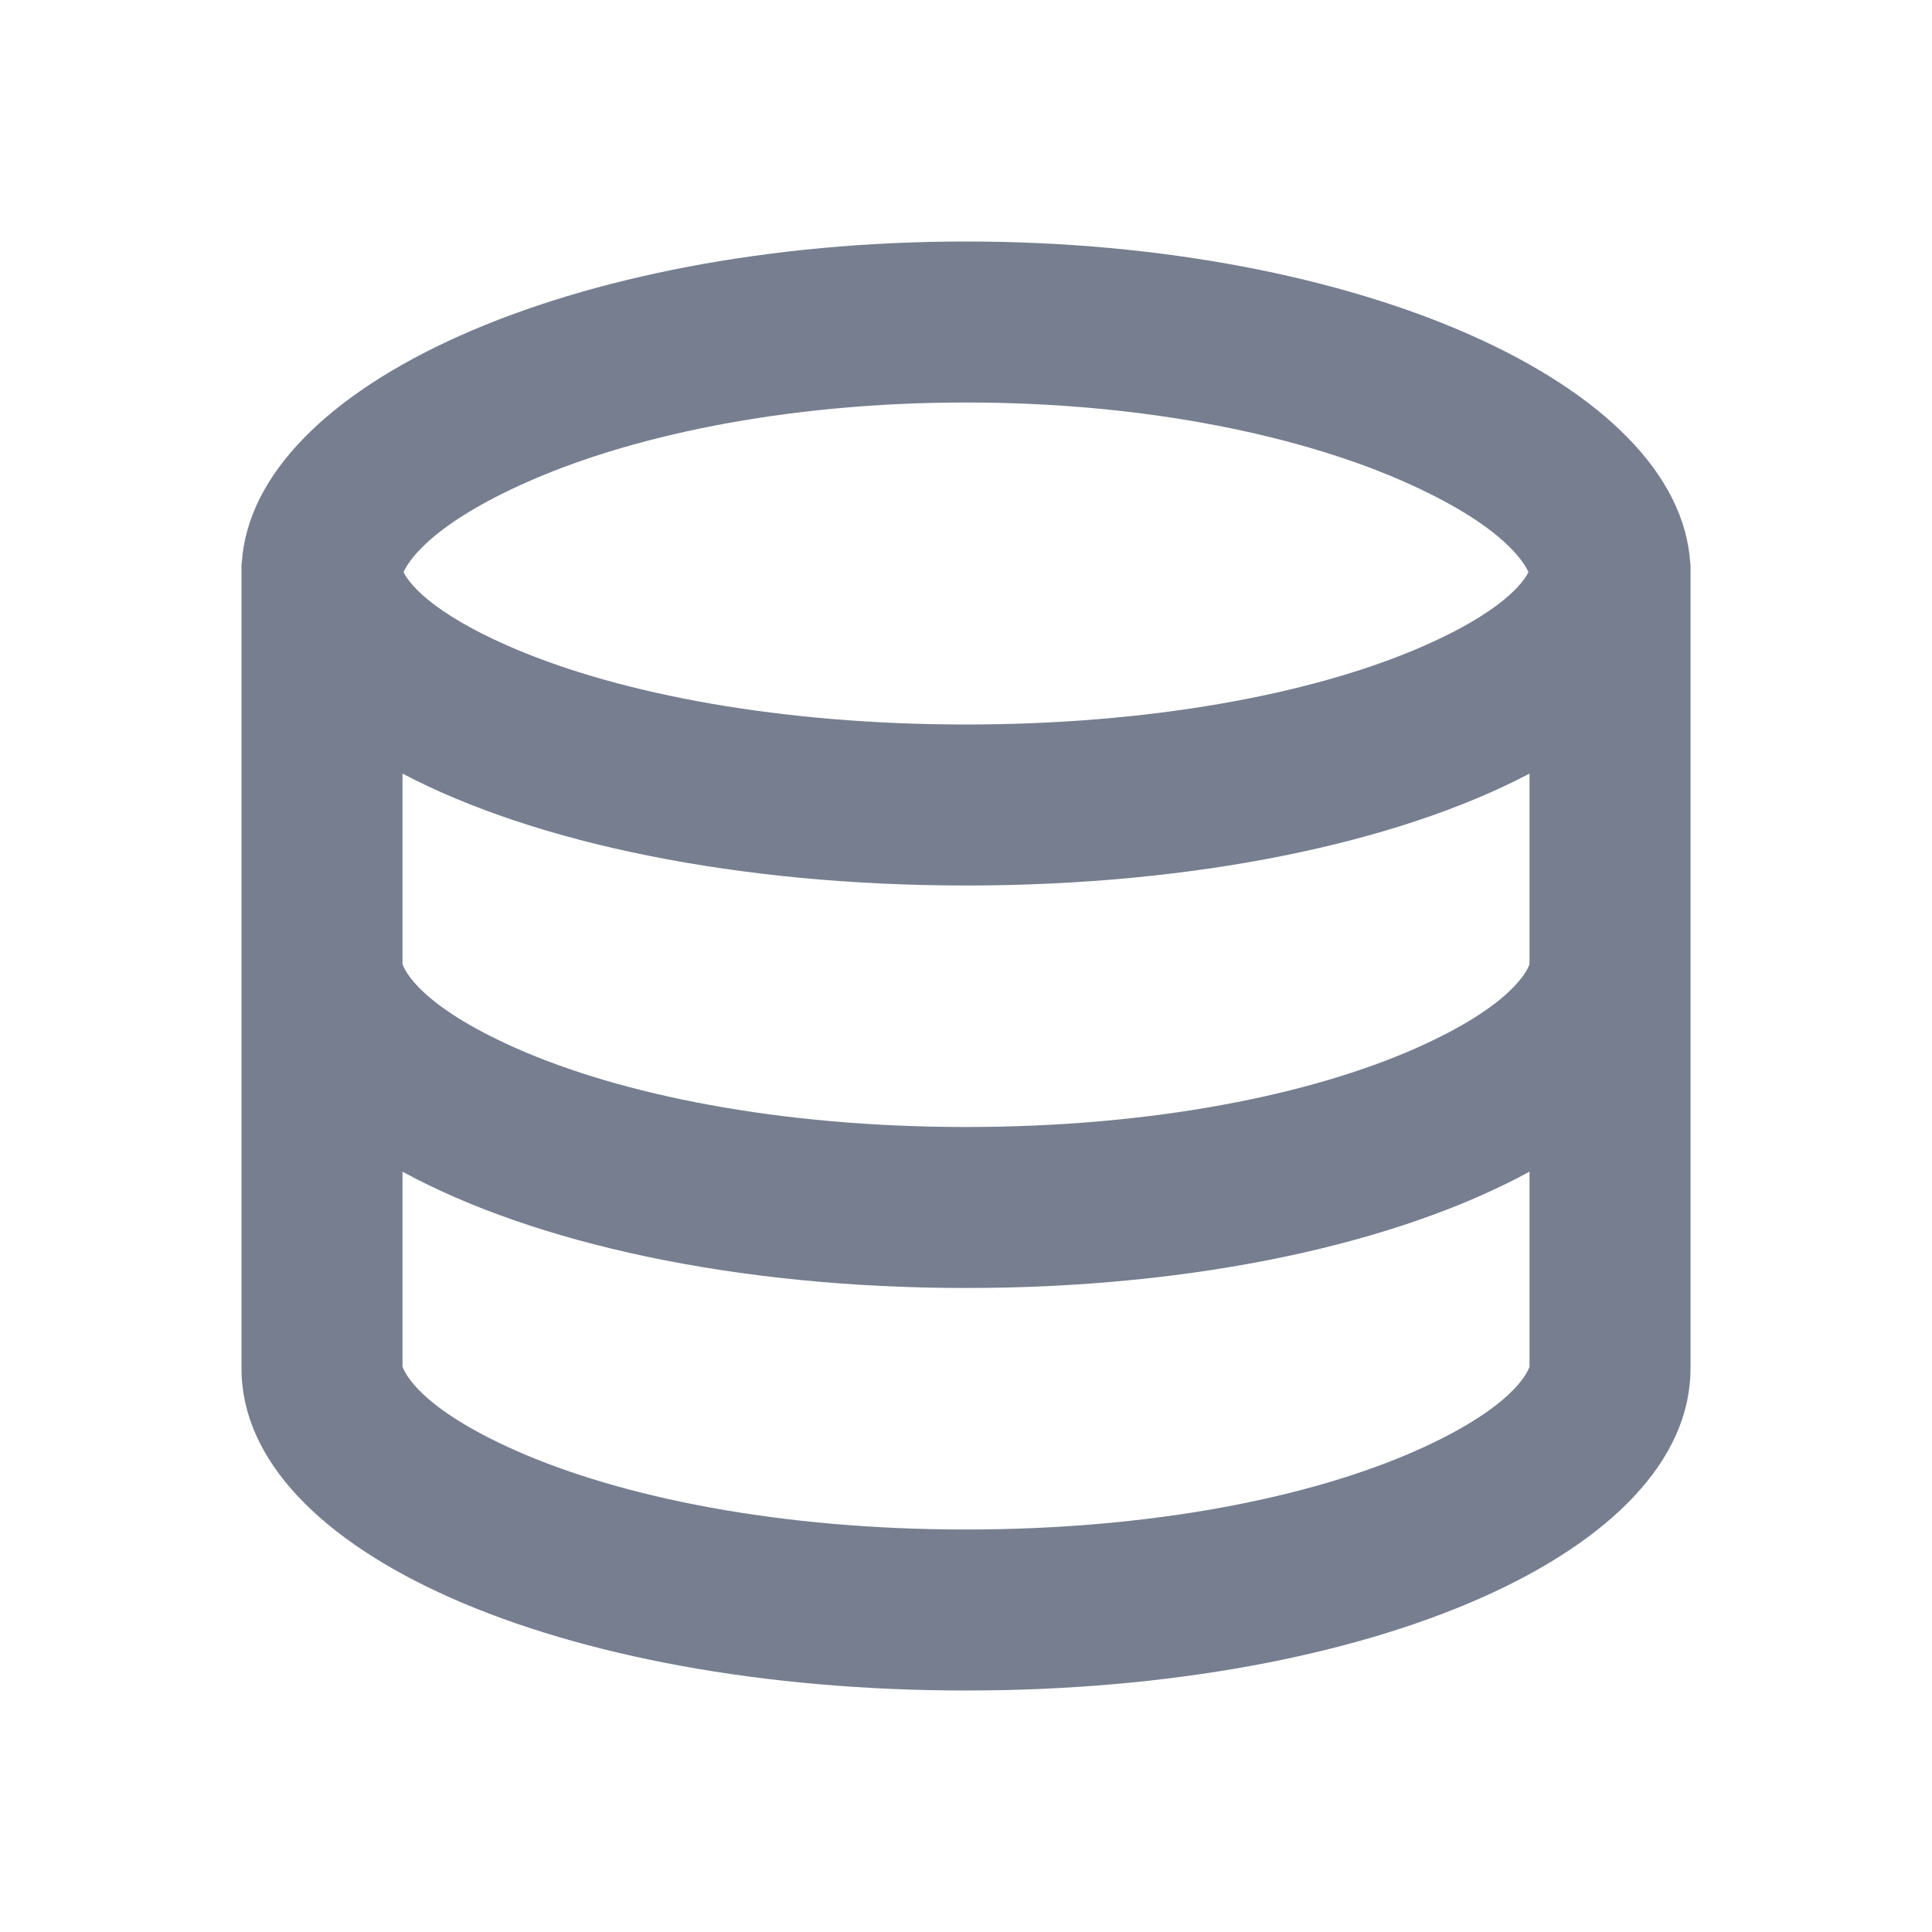 <svg width="24" height="24" viewBox="0 0 24 24" fill="none" xmlns="http://www.w3.org/2000/svg">
<g id="Icon- Outline">
<path id="Union" fill-rule="evenodd" clip-rule="evenodd" d="M18.987 7.107C18.938 7 18.699 6.557 17.532 6.024C16.22 5.424 14.266 5 12 5C9.734 5 7.78 5.424 6.468 6.024C5.301 6.557 5.062 7 5.013 7.107C5.064 7.211 5.308 7.6 6.414 8.067C7.731 8.623 9.701 9 12 9C14.299 9 16.269 8.623 17.586 8.067C18.692 7.6 18.936 7.211 18.987 7.107ZM12 11C14.827 11 17.35 10.478 19 9.61V11.979C19 11.979 18.998 11.982 18.997 11.987C18.972 12.048 18.796 12.487 17.585 13.023C16.285 13.598 14.326 14 12 14C9.674 14 7.716 13.598 6.415 13.023C5.204 12.487 5.028 12.048 5.004 11.986C5.002 11.982 5 11.979 5 11.979L5 9.61C6.65 10.478 9.173 11 12 11ZM21 12V7.114V7H20.997C20.864 4.781 16.887 3 12 3C7.113 3 3.136 4.781 3.003 7H3V7.114V12V17C3 19.272 6.951 21 12 21C17.049 21 21 19.272 21 17V12ZM19 14.555C17.363 15.447 14.857 16 12 16C9.142 16 6.637 15.447 5 14.555L5 16.979C5 16.979 5.002 16.982 5.004 16.986C5.028 17.048 5.204 17.487 6.415 18.023C7.716 18.598 9.674 19 12 19C14.326 19 16.285 18.598 17.585 18.023C18.796 17.487 18.972 17.048 18.997 16.987C18.998 16.982 19 16.979 19 16.979V14.555Z" fill="#777E90"/>
</g>
</svg>

